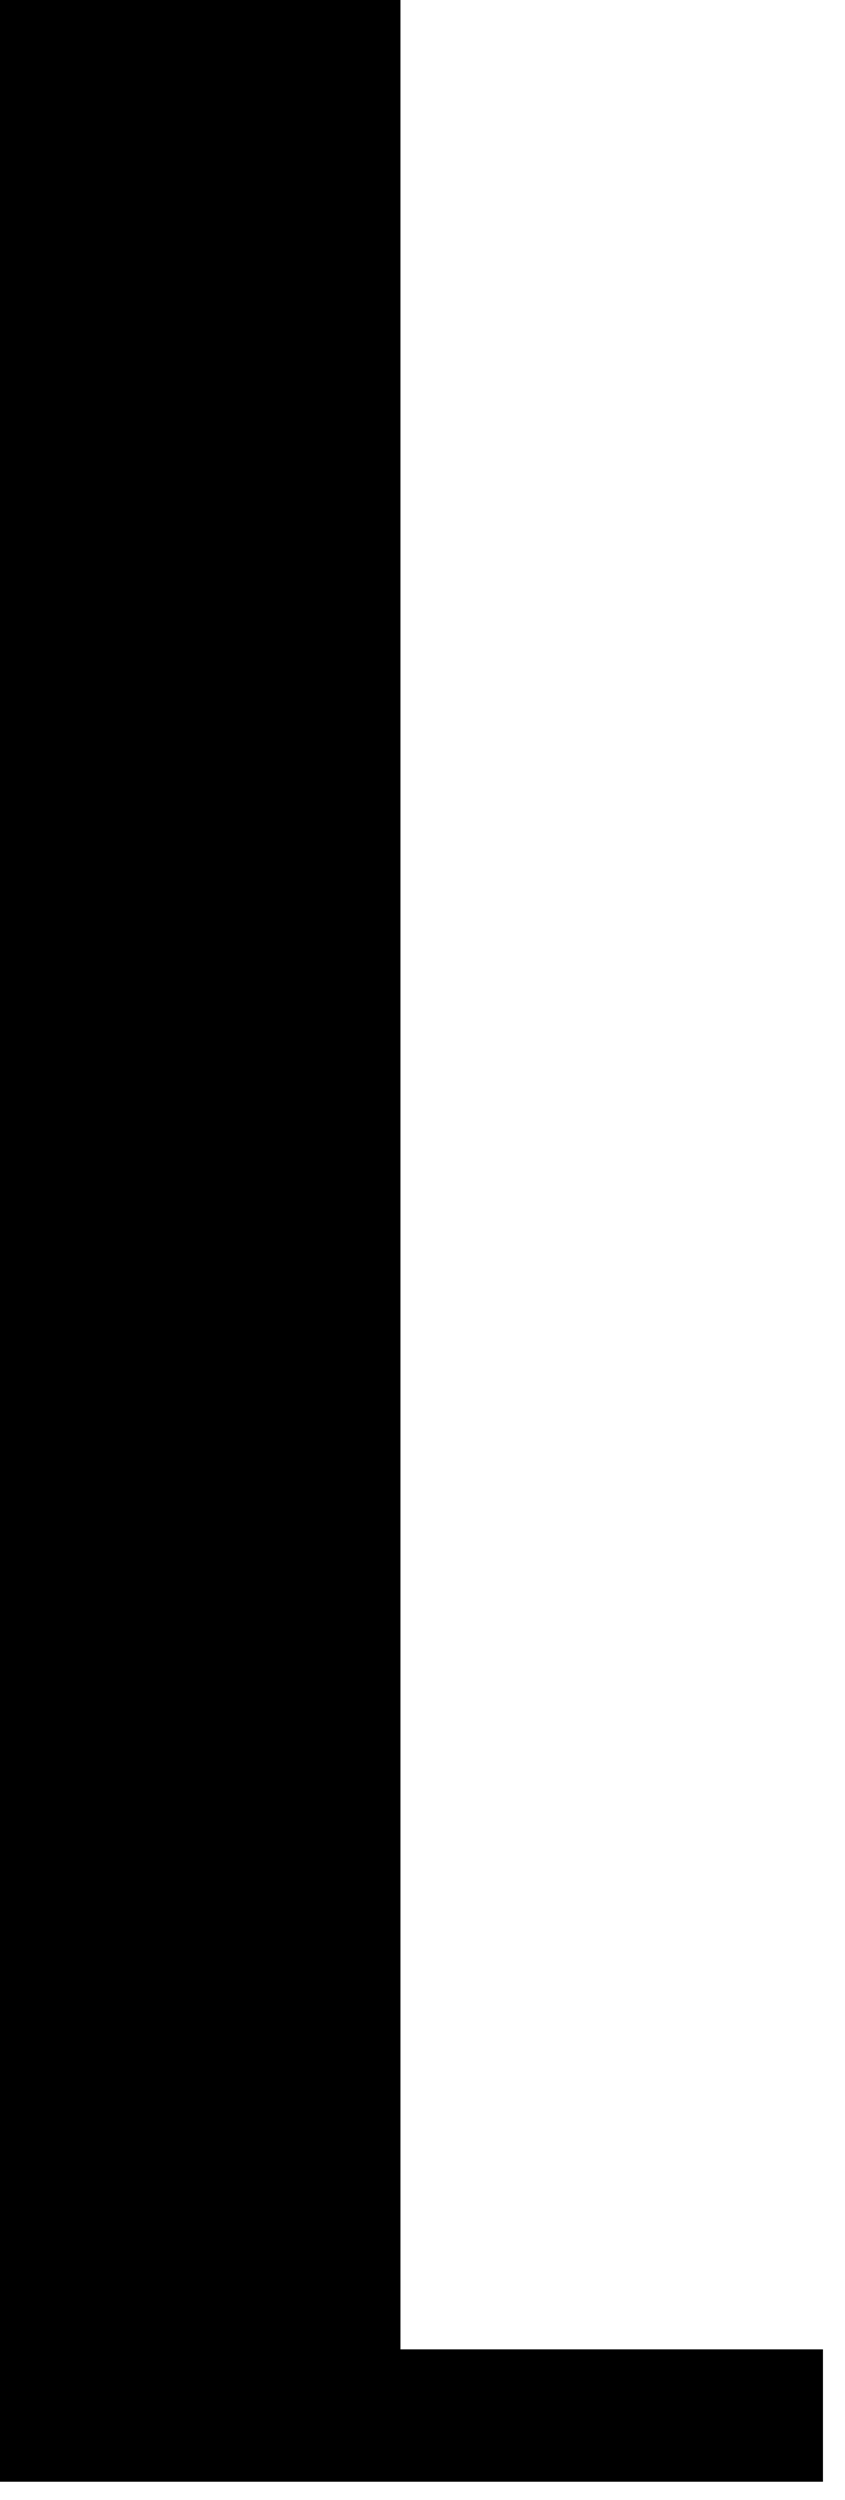 <svg id="l-box" width="23px" height="68px" viewBox="0 0 23 68" version="1.1" xmlns="http://www.w3.org/2000/svg" xmlns:xlink="http://www.w3.org/1999/xlink">
        <polygon id="l-narrow" fill="#000000" fill-rule="nonzero" points="0 0 10.9 0 10.9 63.9 22.4 63.9 22.4 67.5 0 67.5"></polygon>
</svg>
